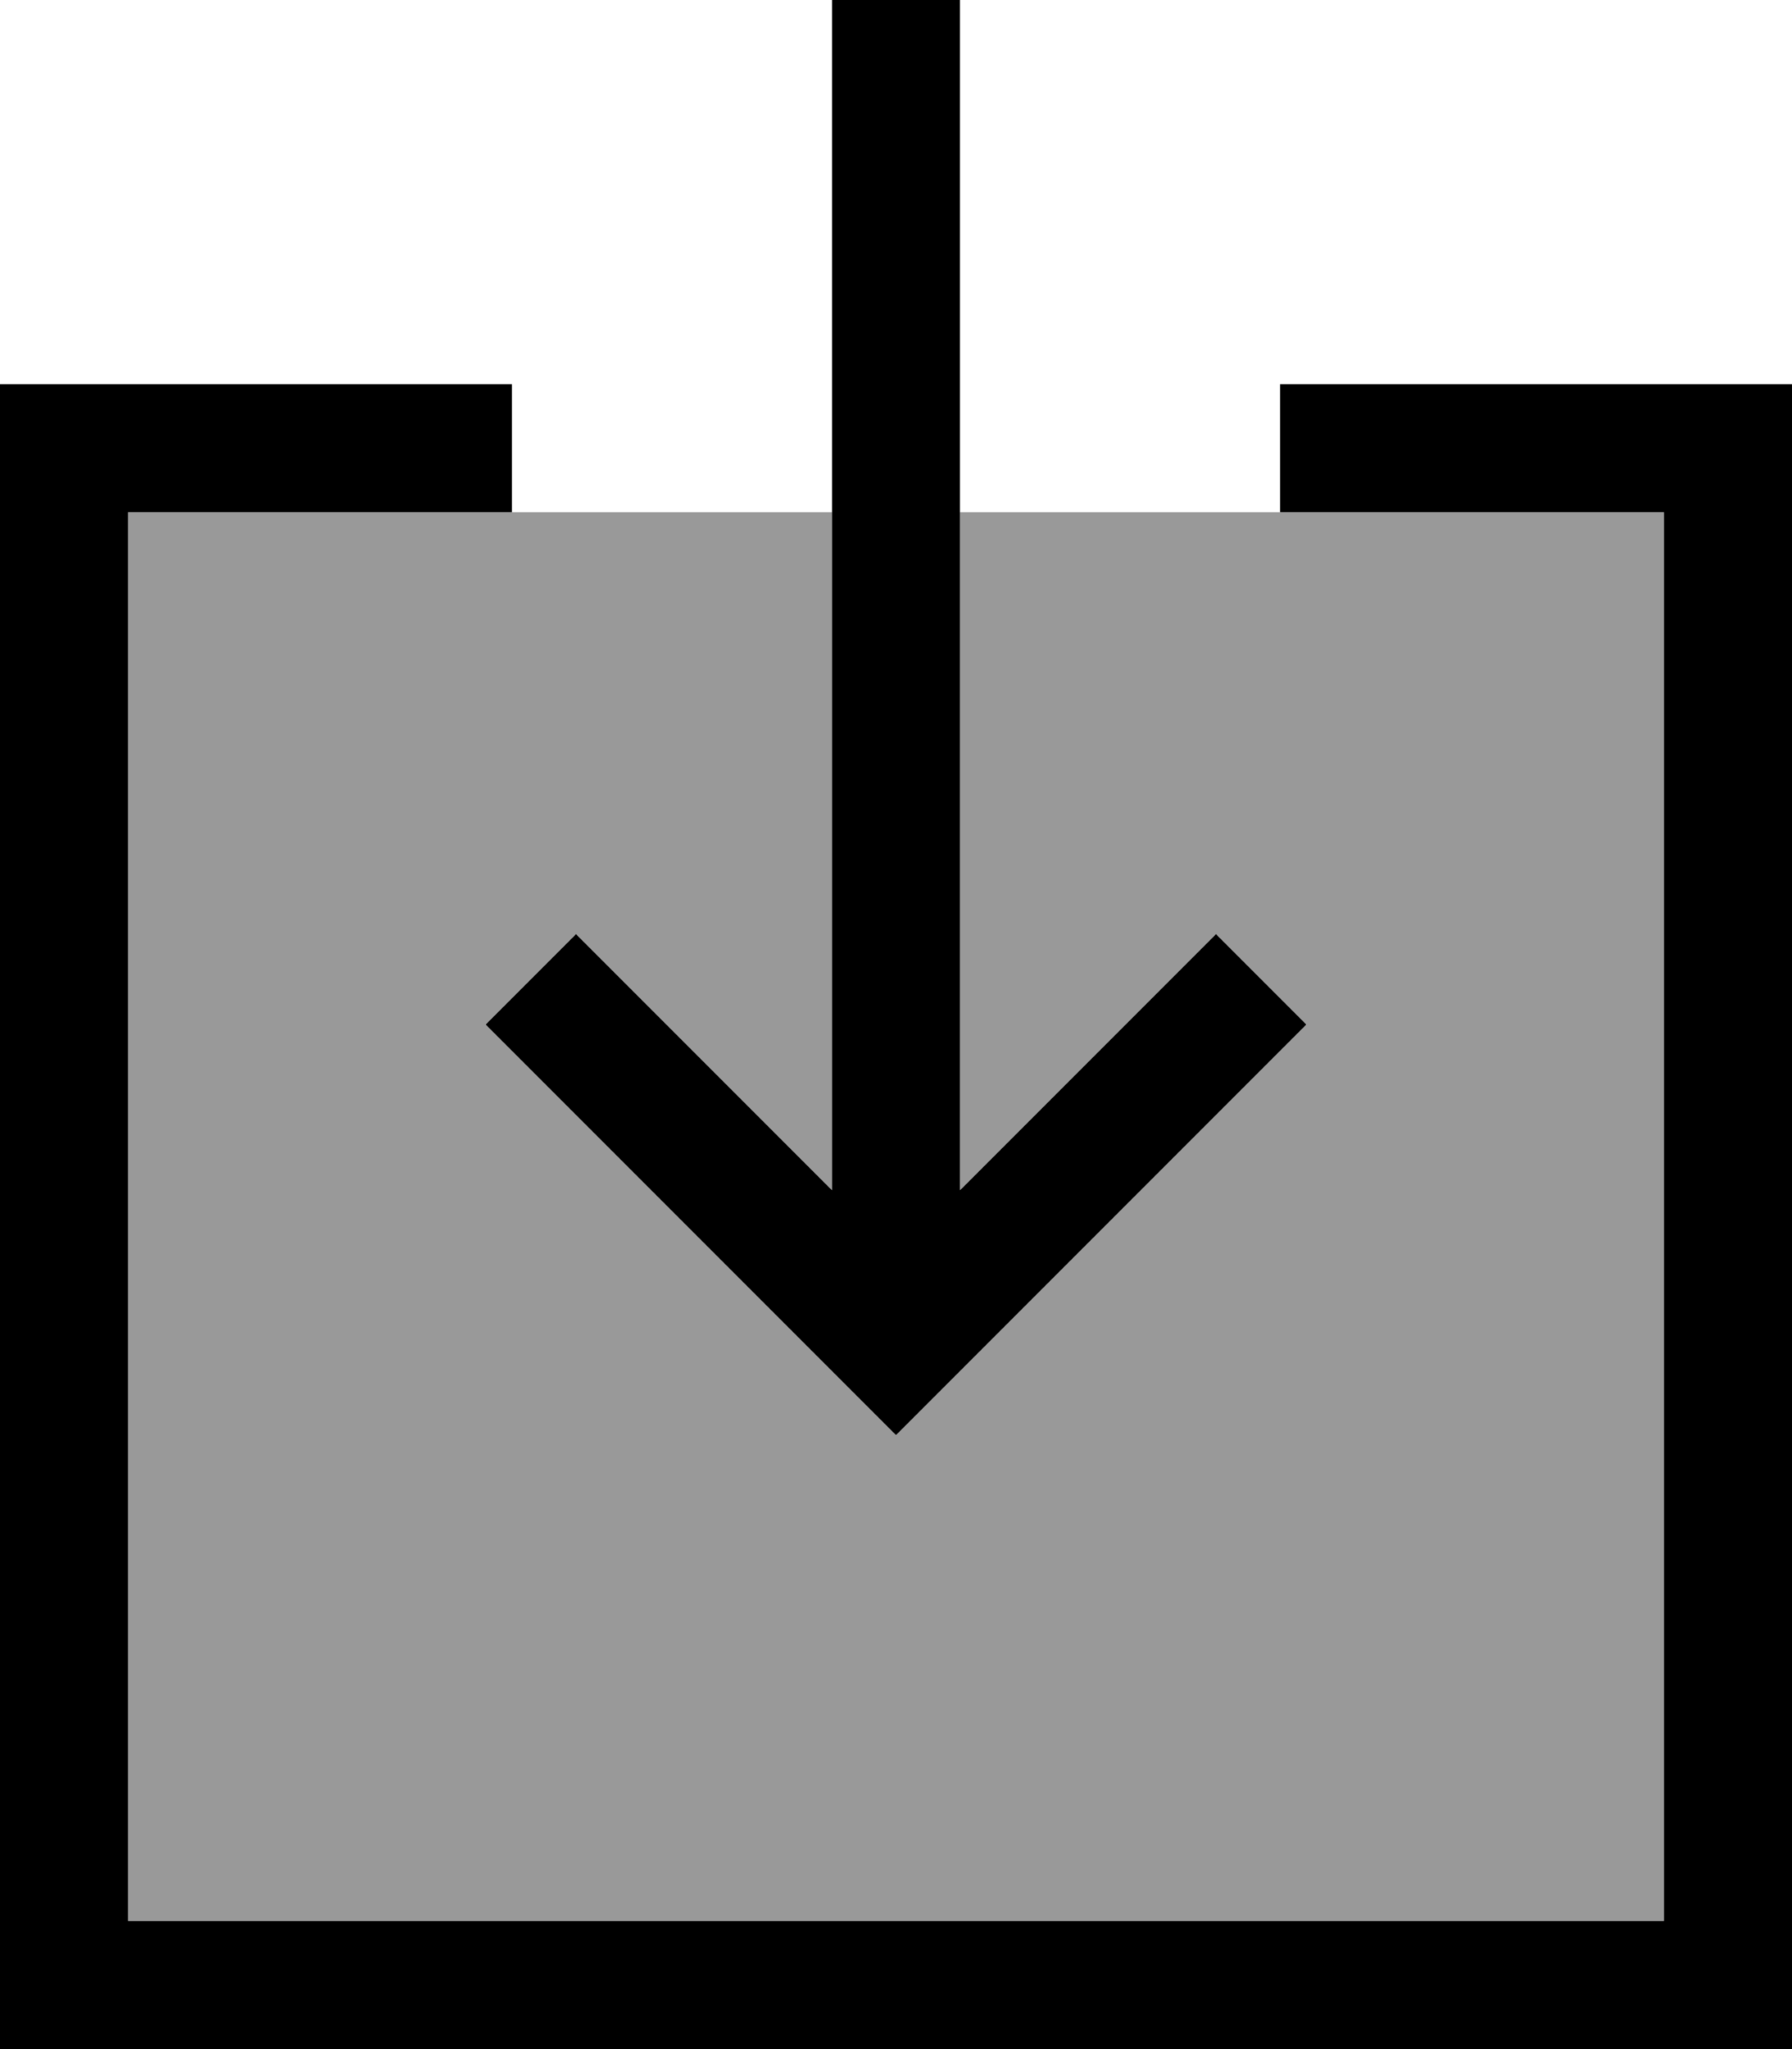 <svg xmlns="http://www.w3.org/2000/svg" viewBox="0 0 448 512"><!--! Font Awesome Pro 7.0.0 by @fontawesome - https://fontawesome.com License - https://fontawesome.com/license (Commercial License) Copyright 2025 Fonticons, Inc. --><path style="fill:currentColor;opacity:.4" d="M32 128l176 0 0 169.4c-42-42-63.4-63.4-64-64l-22.6 22.6 11.3 11.3 80 80 11.3 11.3 11.3-11.3 80-80 11.3-11.3-22.6-22.6c-.6 .6-22 22-64 64l0-169.4 176 0 0 352-384 0 0-352z"/><path style="fill:currentColor;opacity:1" d="M240-16l0-16-32 0 0 329.4c-42-42-63.4-63.4-64-64l-22.6 22.6 11.3 11.3 80 80 11.3 11.3 11.3-11.3 80-80 11.3-11.3-22.6-22.6c-.6 .6-22 22-64 64L240-16zM16 96l-16 0 0 416 448 0 0-416-128 0 0 32 96 0 0 352-384 0 0-352 96 0 0-32-112 0z"/></svg>